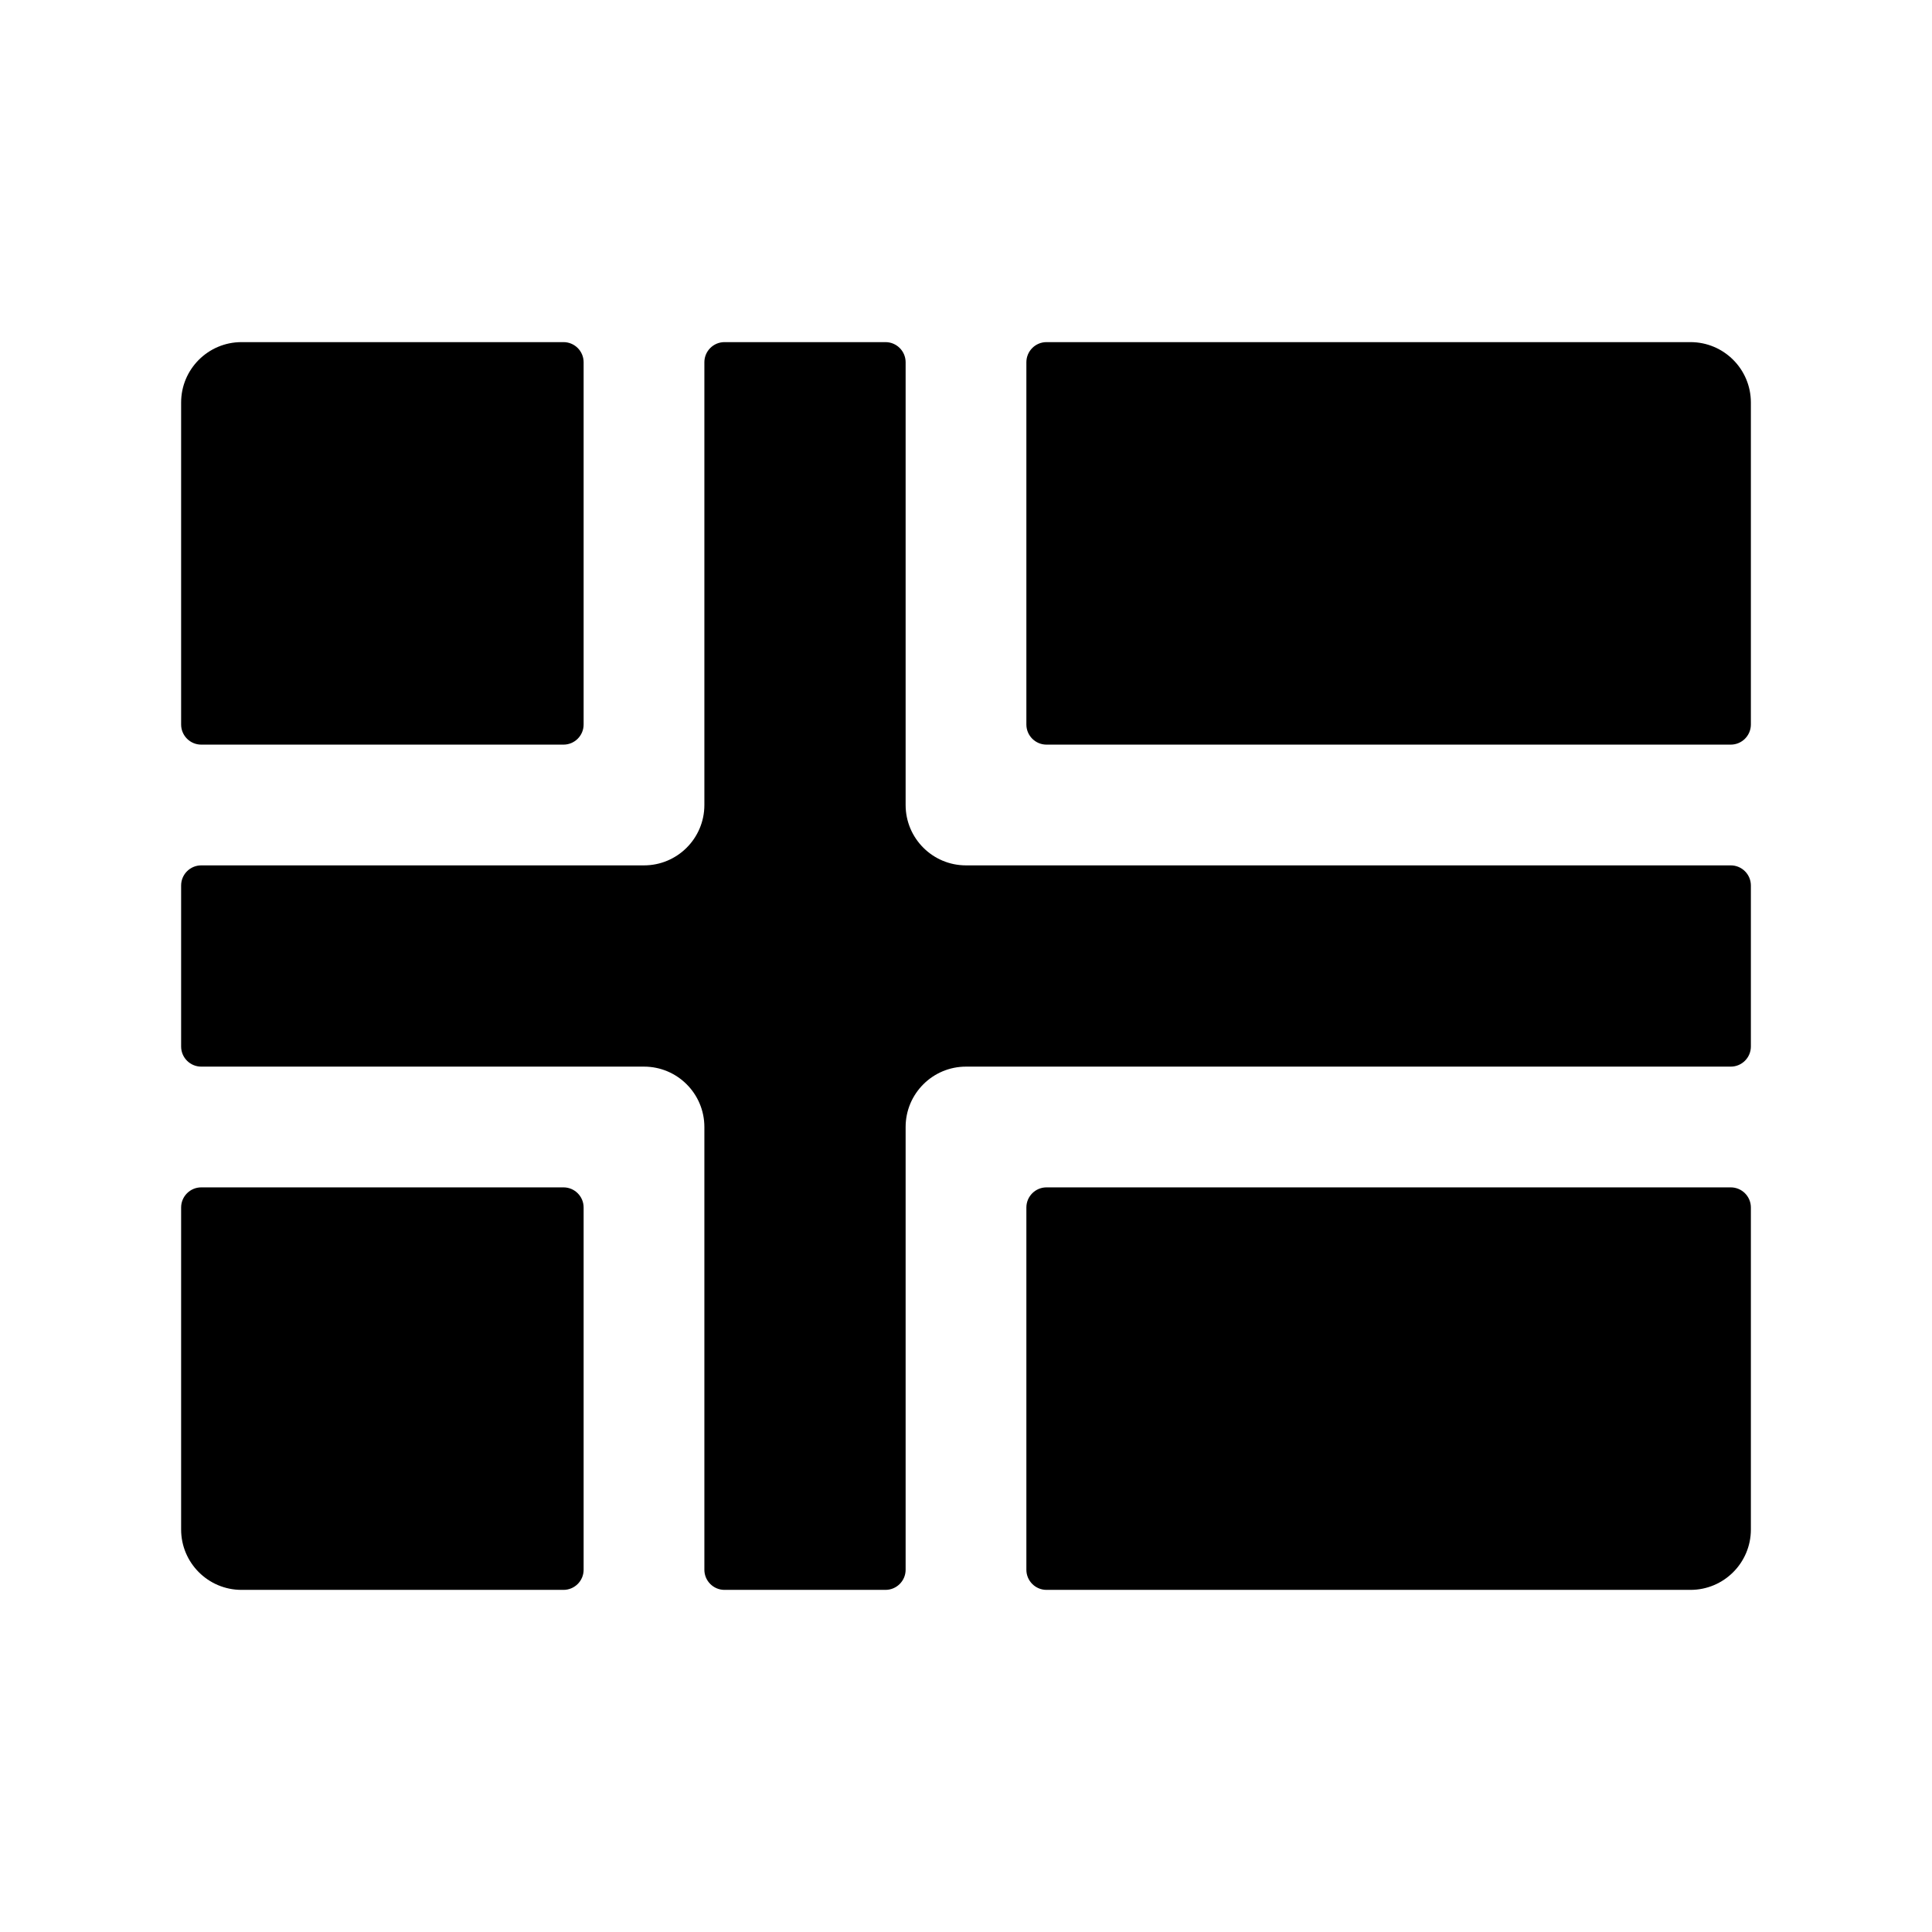 <svg width="1em" height="1em" viewBox="0 0 24 24" fill="none" xmlns="http://www.w3.org/2000/svg">
<path fill-rule="evenodd" clip-rule="evenodd" d="M11 4.25C11.138 4.25 11.25 4.362 11.25 4.5V10C11.25 10.414 11.586 10.75 12 10.75H21.5C21.638 10.75 21.75 10.862 21.75 11V13C21.75 13.138 21.638 13.25 21.5 13.25H12C11.586 13.25 11.25 13.586 11.25 14V19.5C11.25 19.638 11.138 19.75 11 19.75H9C8.862 19.75 8.75 19.638 8.75 19.5V14C8.75 13.586 8.414 13.25 8 13.25H2.5C2.362 13.25 2.25 13.138 2.25 13V11C2.25 10.862 2.362 10.75 2.5 10.75H8C8.414 10.75 8.75 10.414 8.75 10V4.5C8.75 4.362 8.862 4.25 9 4.25H11ZM2.5 14.75C2.362 14.75 2.25 14.862 2.25 15V19C2.25 19.414 2.586 19.75 3 19.75H7C7.138 19.75 7.25 19.638 7.25 19.5V15C7.25 14.862 7.138 14.75 7 14.75H2.5ZM12.75 15C12.75 14.862 12.862 14.75 13 14.75H21.5C21.638 14.75 21.75 14.862 21.75 15V19C21.75 19.414 21.414 19.75 21 19.75H13C12.862 19.75 12.75 19.638 12.75 19.5V15ZM13 4.25C12.862 4.25 12.75 4.362 12.75 4.5V9C12.75 9.138 12.862 9.25 13 9.25H21.5C21.638 9.25 21.75 9.138 21.75 9V5C21.75 4.586 21.414 4.25 21 4.25H13ZM7 9.25C7.138 9.25 7.25 9.138 7.25 9V4.5C7.25 4.362 7.138 4.25 7 4.25H3C2.586 4.25 2.25 4.586 2.25 5V9C2.25 9.138 2.362 9.25 2.5 9.25H7Z" fill="currentColor"/>
</svg>
